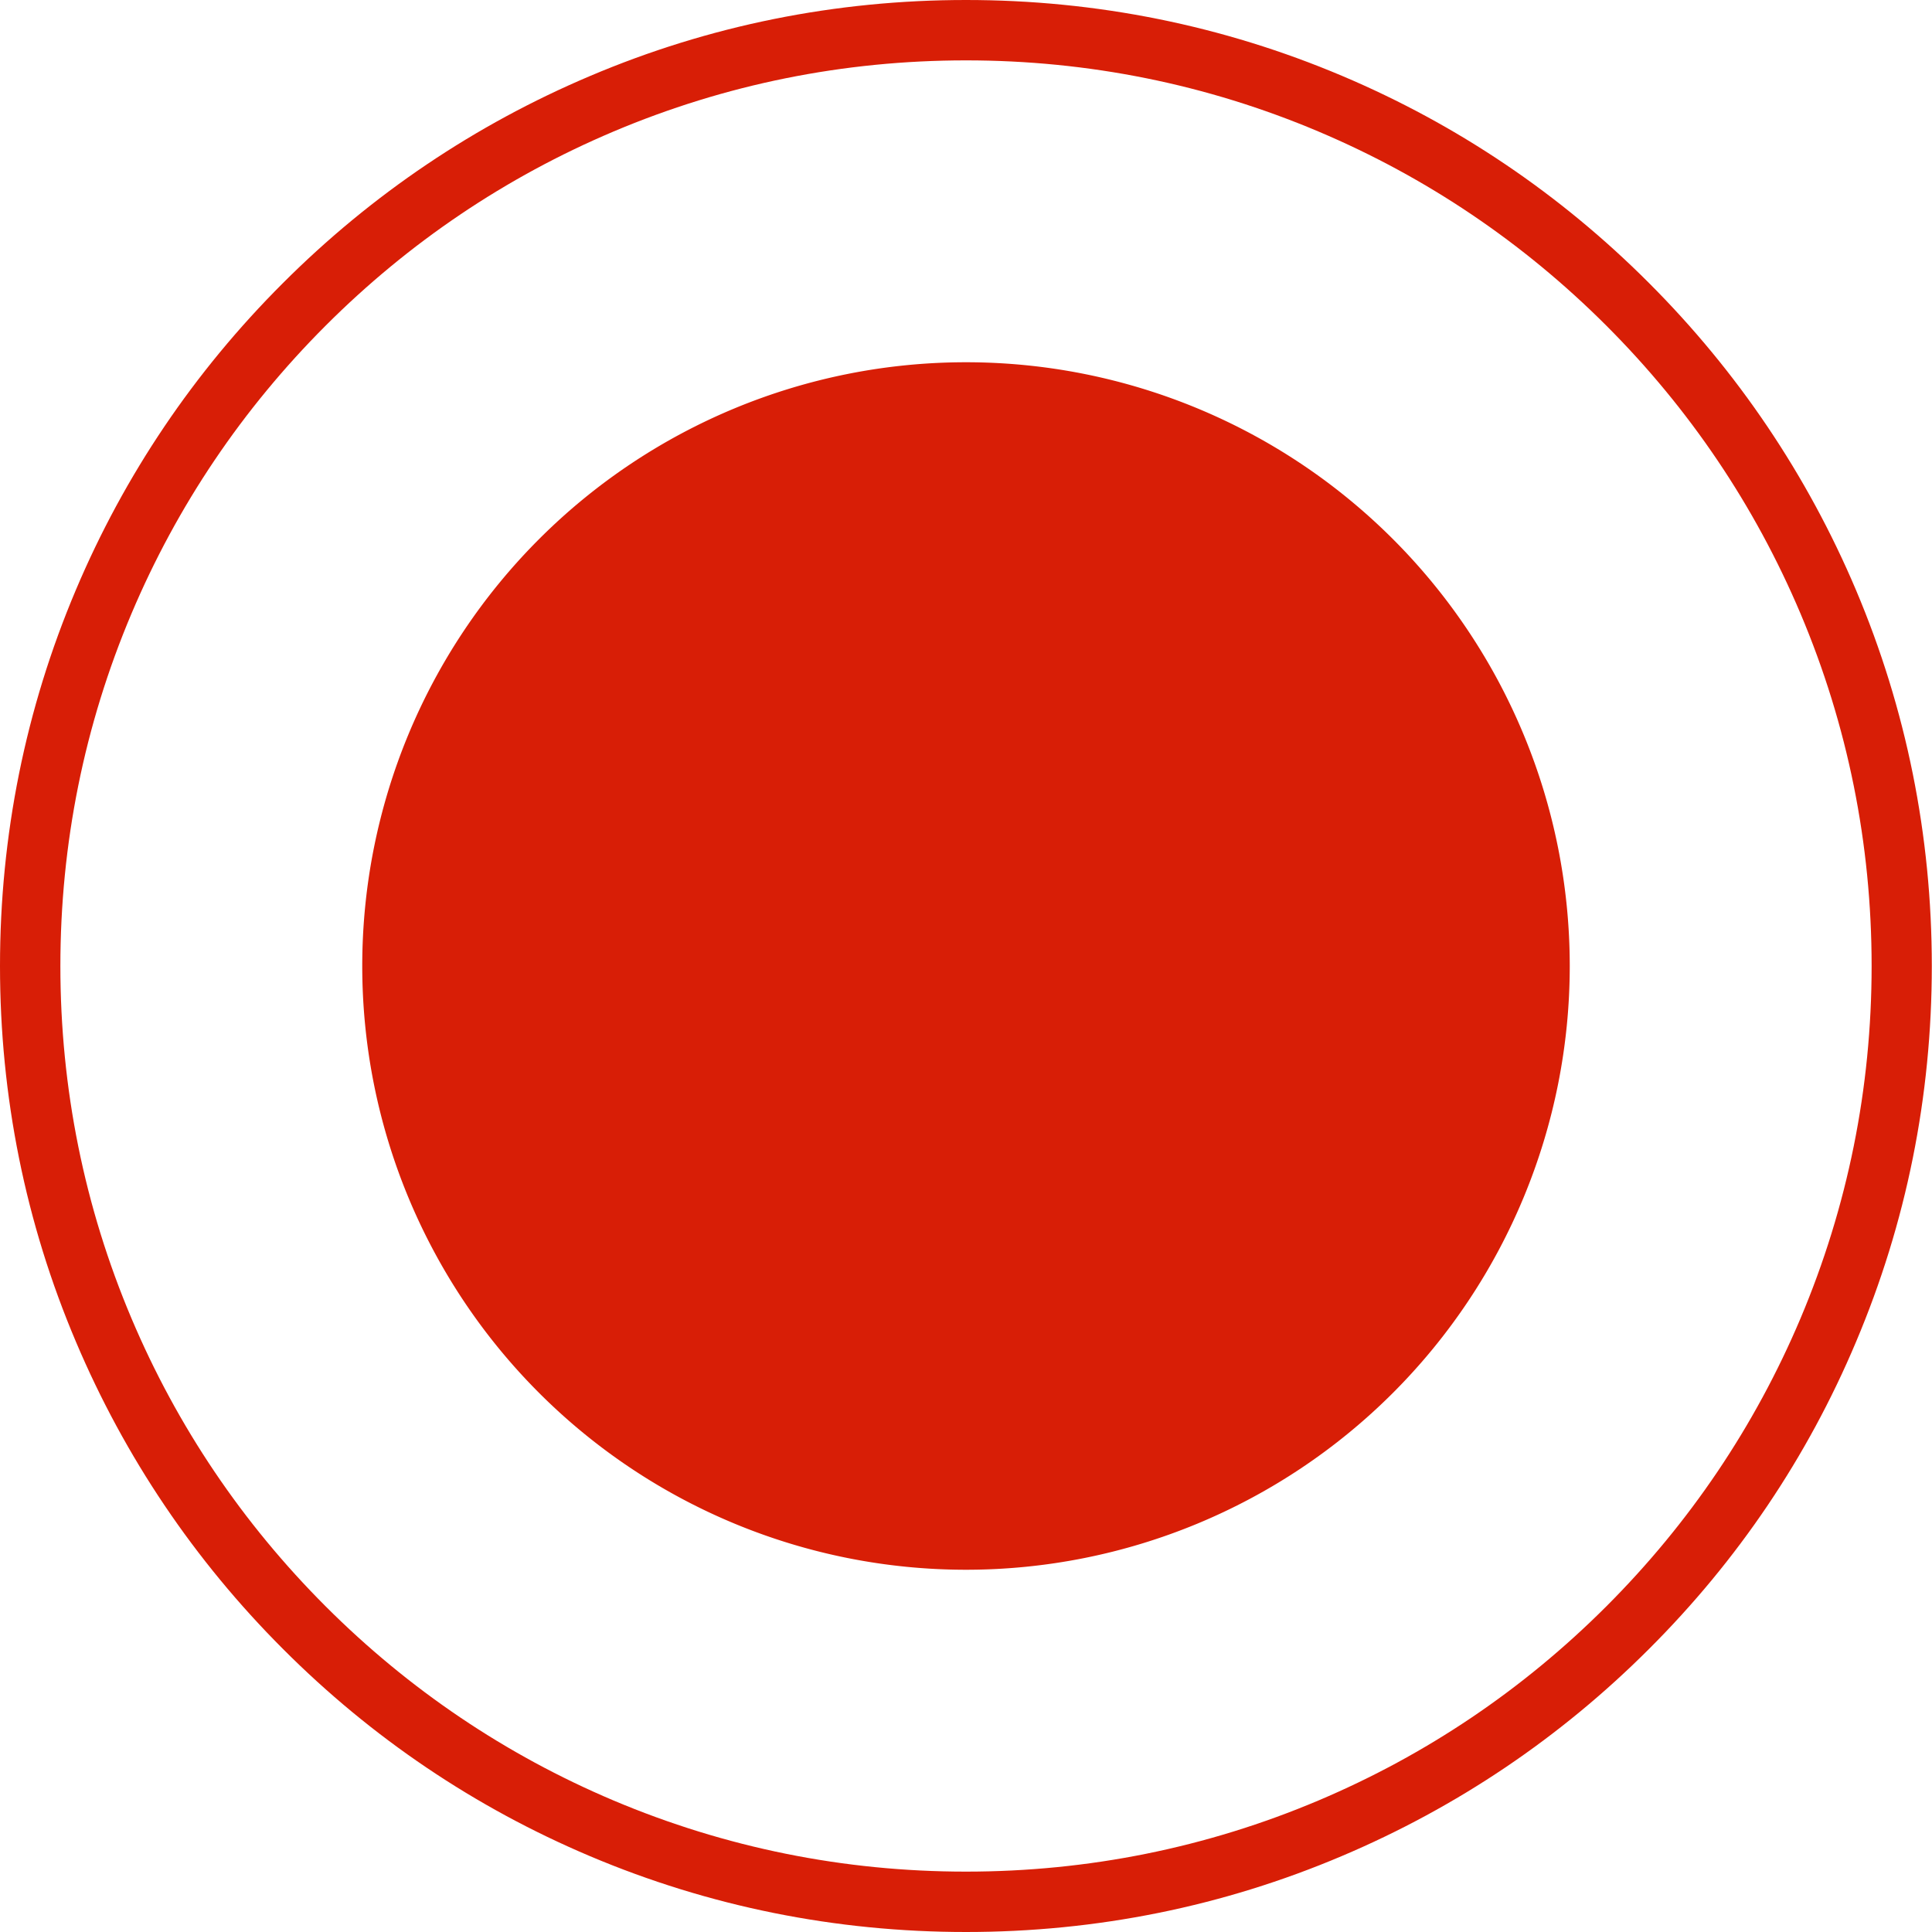 <svg t="1720795548440" class="icon" viewBox="0 0 1024 1024" version="1.1" xmlns="http://www.w3.org/2000/svg"
     p-id="34896" width="256" height="256">
    <path d="M512 1024c-69.1 0-136.2-13.5-199.3-40.2C251.7 958 197 921.1 150 874c-47-47-83.9-101.8-109.7-162.7C13.5 648.2 0 581.1 0 512c0-69.1 13.5-136.2 40.2-199.3C66 251.7 102.9 197 150 150c47-47 101.8-83.9 162.7-109.7C375.8 13.5 442.9 0 512 0s136.2 13.5 199.3 40.2C772.3 66 827 102.9 874 150c47 47 83.9 101.8 109.7 162.7 26.7 63.1 40.2 130.2 40.2 199.3 0 69.1-13.5 136.2-40.2 199.3C958 772.3 921.1 827 874 874c-47 47-101.8 83.9-162.7 109.7-63.1 26.8-130.2 40.3-199.3 40.3z m0-992c-64.8 0-127.7 12.7-186.8 37.7-57.2 24.2-108.5 58.8-152.6 102.9-44.1 44.1-78.7 95.4-102.9 152.6C44.7 384.3 32 447.2 32 512s12.7 127.7 37.7 186.8c24.2 57.2 58.8 108.5 102.9 152.6s95.4 78.7 152.6 102.9c59.2 25 122 37.7 186.8 37.7s127.7-12.7 186.8-37.7c57.2-24.2 108.5-58.8 152.6-102.9 44.1-44.1 78.7-95.4 102.9-152.6 25-59.2 37.7-122 37.7-186.8s-12.7-127.7-37.7-186.8c-24.2-57.2-58.8-108.5-102.9-152.6-44.1-44.1-95.4-78.7-152.6-102.9C639.7 44.7 576.8 32 512 32z"
          fill="#d81e06" p-id="34897"></path>
    <path d="M192 512a320 320 0 1 0 640 0 320 320 0 1 0-640 0z" fill="#d81e06" p-id="34898"></path>
</svg>